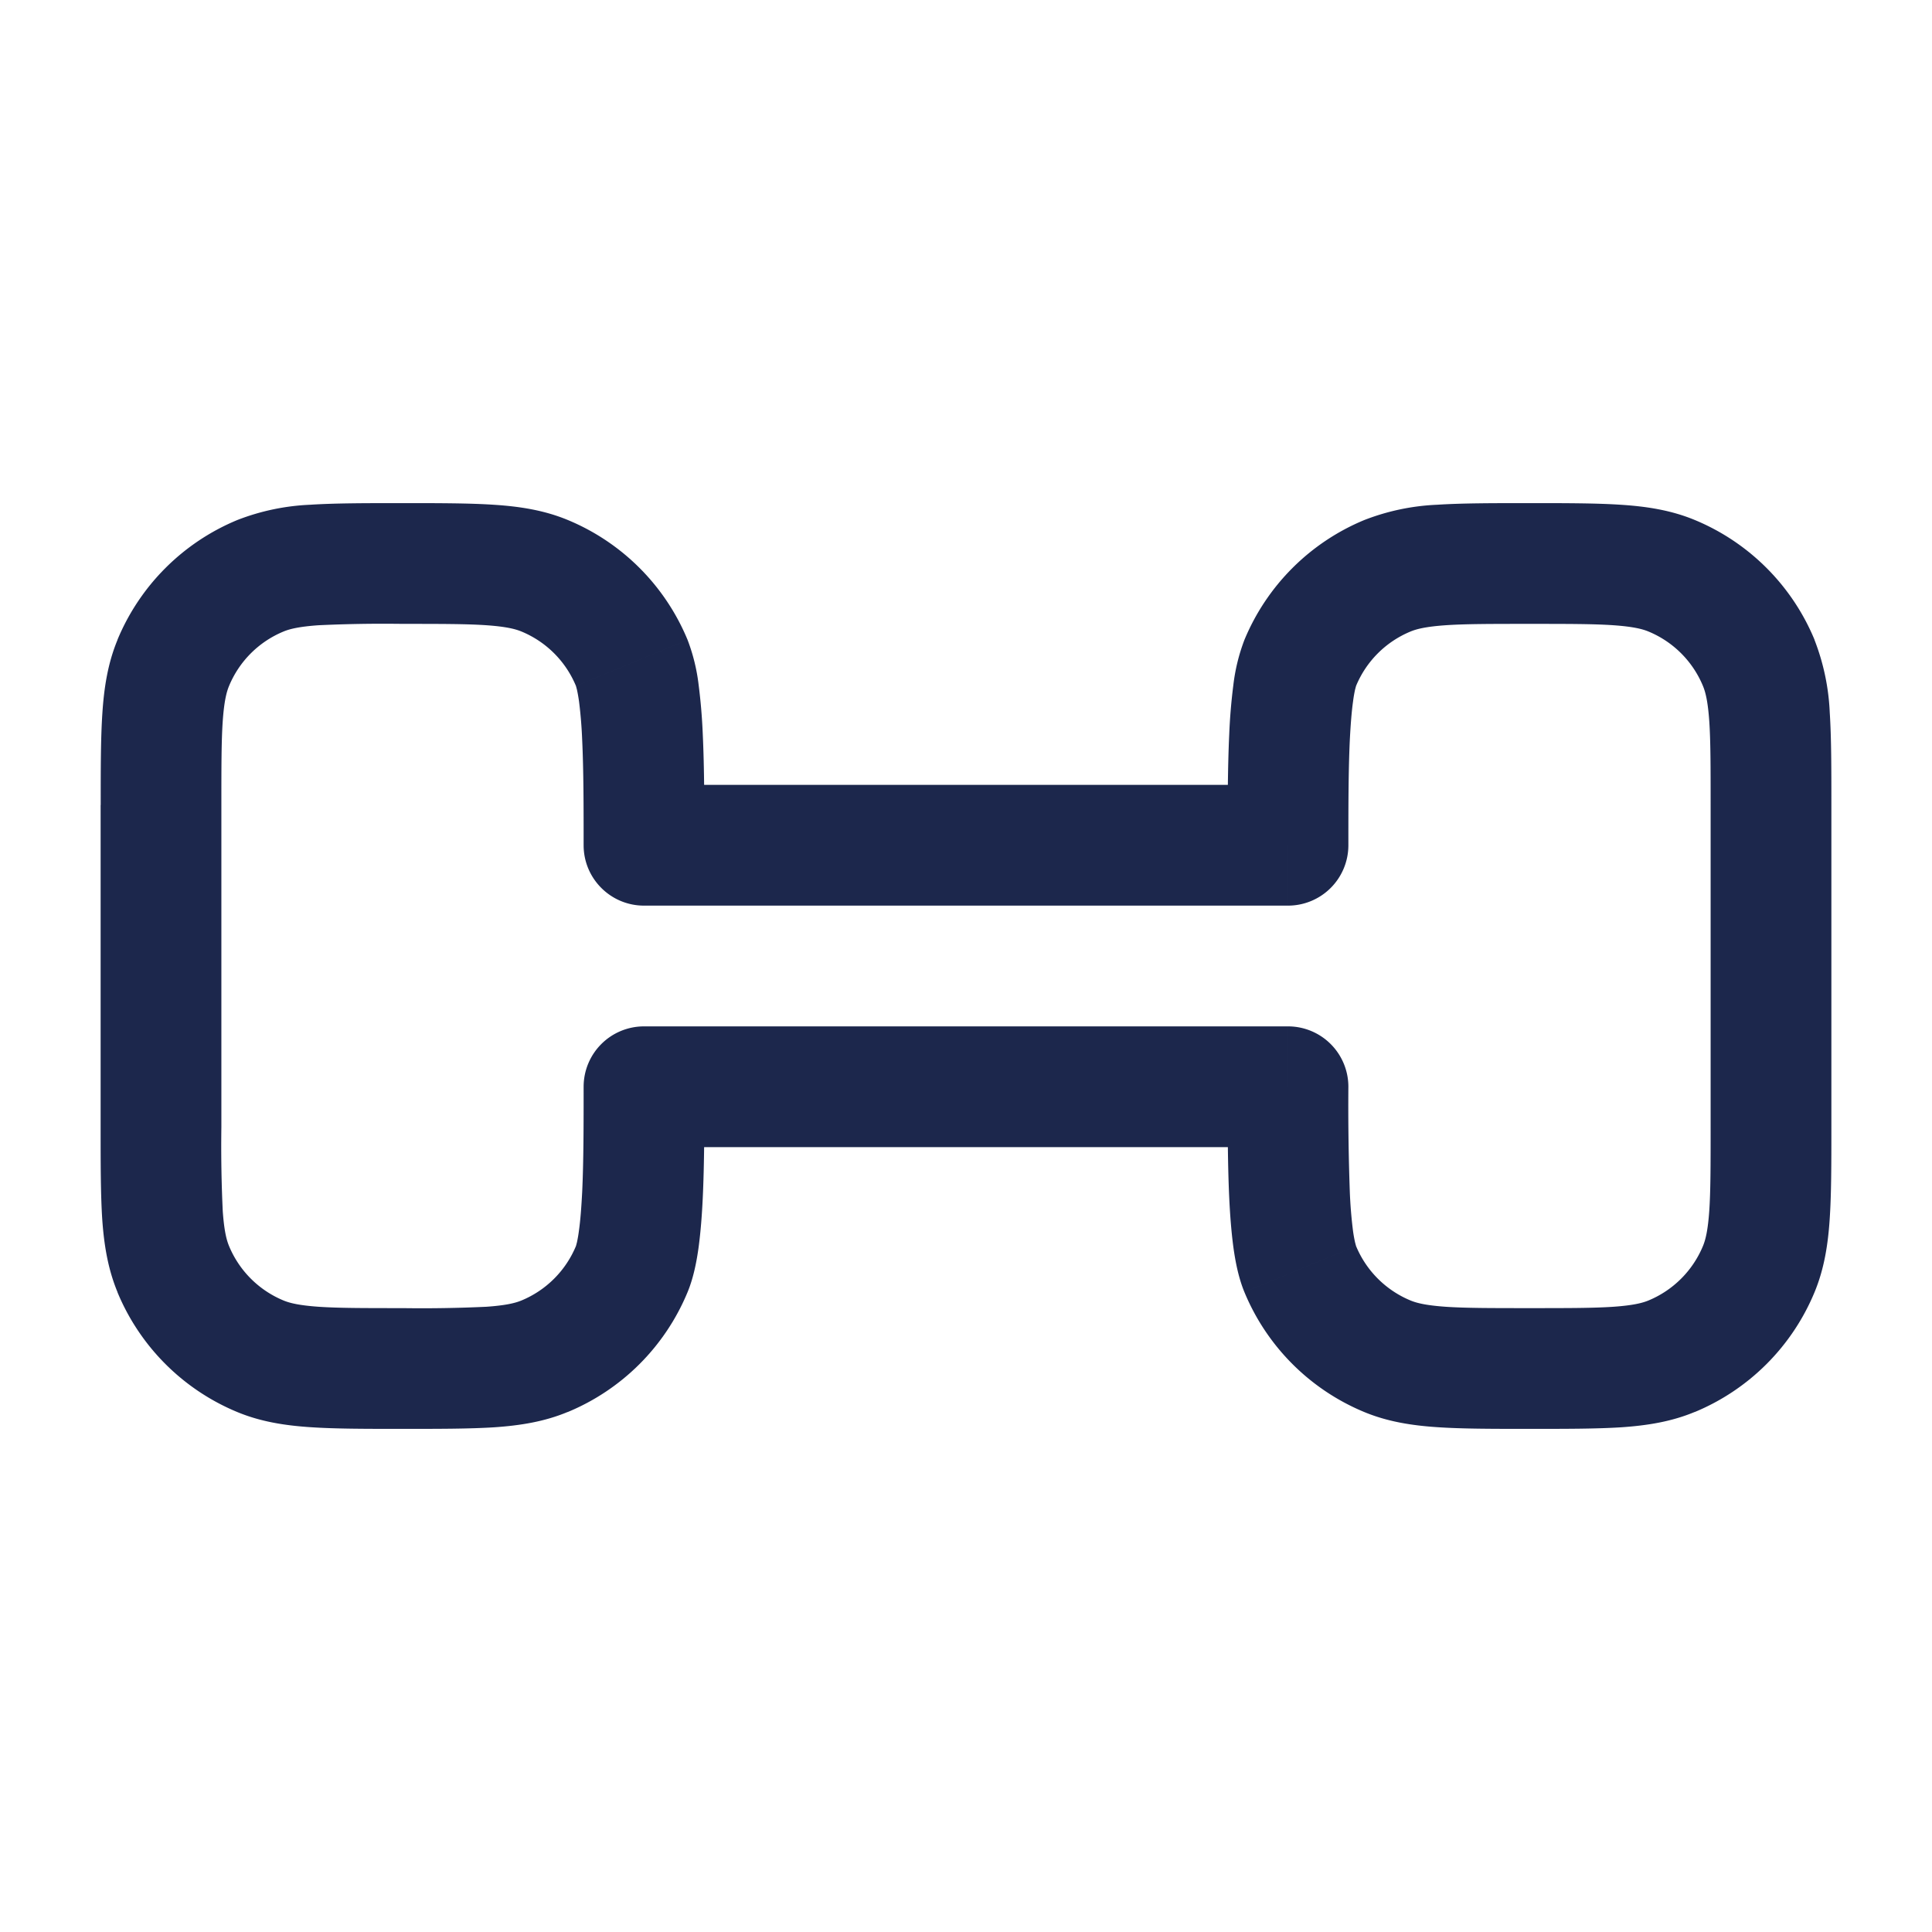 <svg xmlns="http://www.w3.org/2000/svg" width="24" height="24" fill="none">
  <path fill="#1C274C" d="m17.235 16.848-.287.693.287-.693ZM16 13.5h.75a.75.75 0 0 0-.75-.75v.75Zm.152 2.265-.693.287.693-.287Zm5.696 0 .693.287-.693-.287Zm-1.083 1.083-.287-.693.287.693Zm0-9.696-.287.693.287-.693Zm1.083 1.083.693-.287-.693.287Zm-4.613-1.083-.287-.693.287.693ZM16 10.5v.75a.75.75 0 0 0 .75-.75H16Zm.152-2.265-.693-.287.693.287ZM3.235 16.848l-.287.693.287-.693Zm-1.083-1.083-.693.287.693-.287ZM8 13.5v-.75a.75.75 0 0 0-.75.75H8Zm-.152 2.265.693.287-.693-.287Zm-1.083 1.083.287.693-.287-.693Zm0-9.696.287-.693-.287.693ZM8 10.5h-.75c0 .414.336.75.75.75v-.75Zm-.152-2.265.693-.287-.693.287ZM3.235 7.152l-.287-.693.287.693ZM2.152 8.235l-.693-.287.693.287ZM21.25 10v4h1.5v-4h-1.5ZM19 16.25c-.476 0-.796 0-1.043-.017-.241-.017-.358-.046-.435-.078l-.574 1.386c.29.12.59.167.907.188.31.021.69.021 1.145.021v-1.5Zm-3.75-2.75c0 .461 0 .954.02 1.38.01.213.026.421.051.609.024.176.063.382.138.563l1.386-.574-.012-.045a1.739 1.739 0 0 1-.026-.147 5.623 5.623 0 0 1-.039-.477 29.644 29.644 0 0 1-.018-1.309h-1.5Zm2.272 2.655a1.25 1.25 0 0 1-.677-.677l-1.386.574a2.75 2.75 0 0 0 1.489 1.489l.574-1.386ZM21.25 14c0 .476 0 .796-.017 1.043-.017.241-.046.358-.078.435l1.386.574c.12-.29.167-.59.188-.907.021-.31.021-.69.021-1.145h-1.5ZM19 17.75c.456 0 .835 0 1.145-.02.317-.022.617-.069.907-.19l-.574-1.385c-.077.032-.194.061-.435.078-.247.017-.567.017-1.043.017v1.5Zm2.155-2.272a1.25 1.25 0 0 1-.677.677l.574 1.386a2.75 2.75 0 0 0 1.489-1.489l-1.386-.574ZM19 7.75c.476 0 .796 0 1.043.017.241.017.358.046.435.078l.574-1.386c-.29-.12-.59-.167-.907-.188-.31-.021-.69-.021-1.145-.021v1.5ZM22.75 10c0-.456 0-.835-.02-1.145a2.822 2.822 0 0 0-.19-.907l-1.385.574c.032.077.061.194.078.435.017.247.017.567.017 1.043h1.5Zm-2.272-2.155c.307.127.55.37.677.677l1.386-.574a2.75 2.75 0 0 0-1.489-1.489l-.574 1.386ZM19 6.25c-.456 0-.835 0-1.145.02a2.823 2.823 0 0 0-.907.19l.574 1.385c.077-.032.194-.061.435-.078.247-.017.567-.017 1.043-.017v-1.5Zm-2.25 4.25c0-.47 0-.926.018-1.309.01-.19.022-.35.04-.477.008-.063.017-.11.025-.147l.012-.045-1.386-.574a2.326 2.326 0 0 0-.138.563 7.035 7.035 0 0 0-.051.61c-.02.425-.02.918-.02 1.379h1.5Zm.198-4.04a2.75 2.75 0 0 0-1.489 1.488l1.386.574c.127-.307.37-.55.677-.677l-.574-1.386ZM2.75 14v-4h-1.5v4h1.5ZM5 16.25c-.476 0-.796 0-1.043-.017-.241-.017-.358-.046-.435-.078l-.574 1.386c.29.12.59.167.907.188.31.021.69.021 1.145.021v-1.5ZM1.25 14c0 .456 0 .835.02 1.145.022.318.07.617.19.907l1.385-.574c-.032-.077-.061-.194-.078-.435A17.091 17.091 0 0 1 2.75 14h-1.5Zm2.272 2.155a1.25 1.25 0 0 1-.677-.677l-1.386.574a2.75 2.75 0 0 0 1.489 1.489l.574-1.386ZM7.25 13.5c0 .47 0 .926-.018 1.309-.01.19-.022.35-.04.477a1.706 1.706 0 0 1-.025.147l-.012.045 1.386.574c.075-.181.114-.387.138-.563.025-.188.041-.396.051-.61.02-.425.02-.918.02-1.379h-1.5ZM5 17.75c.456 0 .835 0 1.145-.02.317-.022.617-.069.907-.19l-.574-1.385c-.077.032-.194.061-.435.078A17.07 17.07 0 0 1 5 16.25v1.5Zm2.155-2.272a1.25 1.25 0 0 1-.677.677l.574 1.386a2.75 2.75 0 0 0 1.489-1.489l-1.386-.574ZM5 7.75c.476 0 .796 0 1.043.017.241.017.358.046.435.078l.574-1.386c-.29-.12-.59-.167-.907-.188-.31-.021-.69-.021-1.145-.021v1.5Zm3.75 2.75c0-.461 0-.954-.02-1.38a7.058 7.058 0 0 0-.051-.609 2.323 2.323 0 0 0-.138-.563l-1.386.574.012.045c.008.036.017.084.026.147a5.6 5.6 0 0 1 .039.477c.018.383.018.838.018 1.309h1.5ZM6.478 7.845c.307.127.55.37.677.677l1.386-.574a2.75 2.75 0 0 0-1.489-1.489l-.574 1.386ZM5 6.25c-.456 0-.835 0-1.145.02a2.823 2.823 0 0 0-.907.19l.574 1.385c.077-.032.194-.061.435-.078A17.09 17.09 0 0 1 5 7.75v-1.5ZM2.75 10c0-.476 0-.796.017-1.043.017-.241.046-.358.078-.435L1.46 7.948c-.12.29-.167.59-.188.907-.021.31-.021.69-.021 1.145h1.5Zm.198-3.54a2.75 2.75 0 0 0-1.489 1.488l1.386.574c.127-.307.37-.55.677-.677L2.948 6.46ZM8 11.25h8v-1.5H8v1.5Zm8 1.5H8v1.5h8v-1.5Z"/>
</svg>
